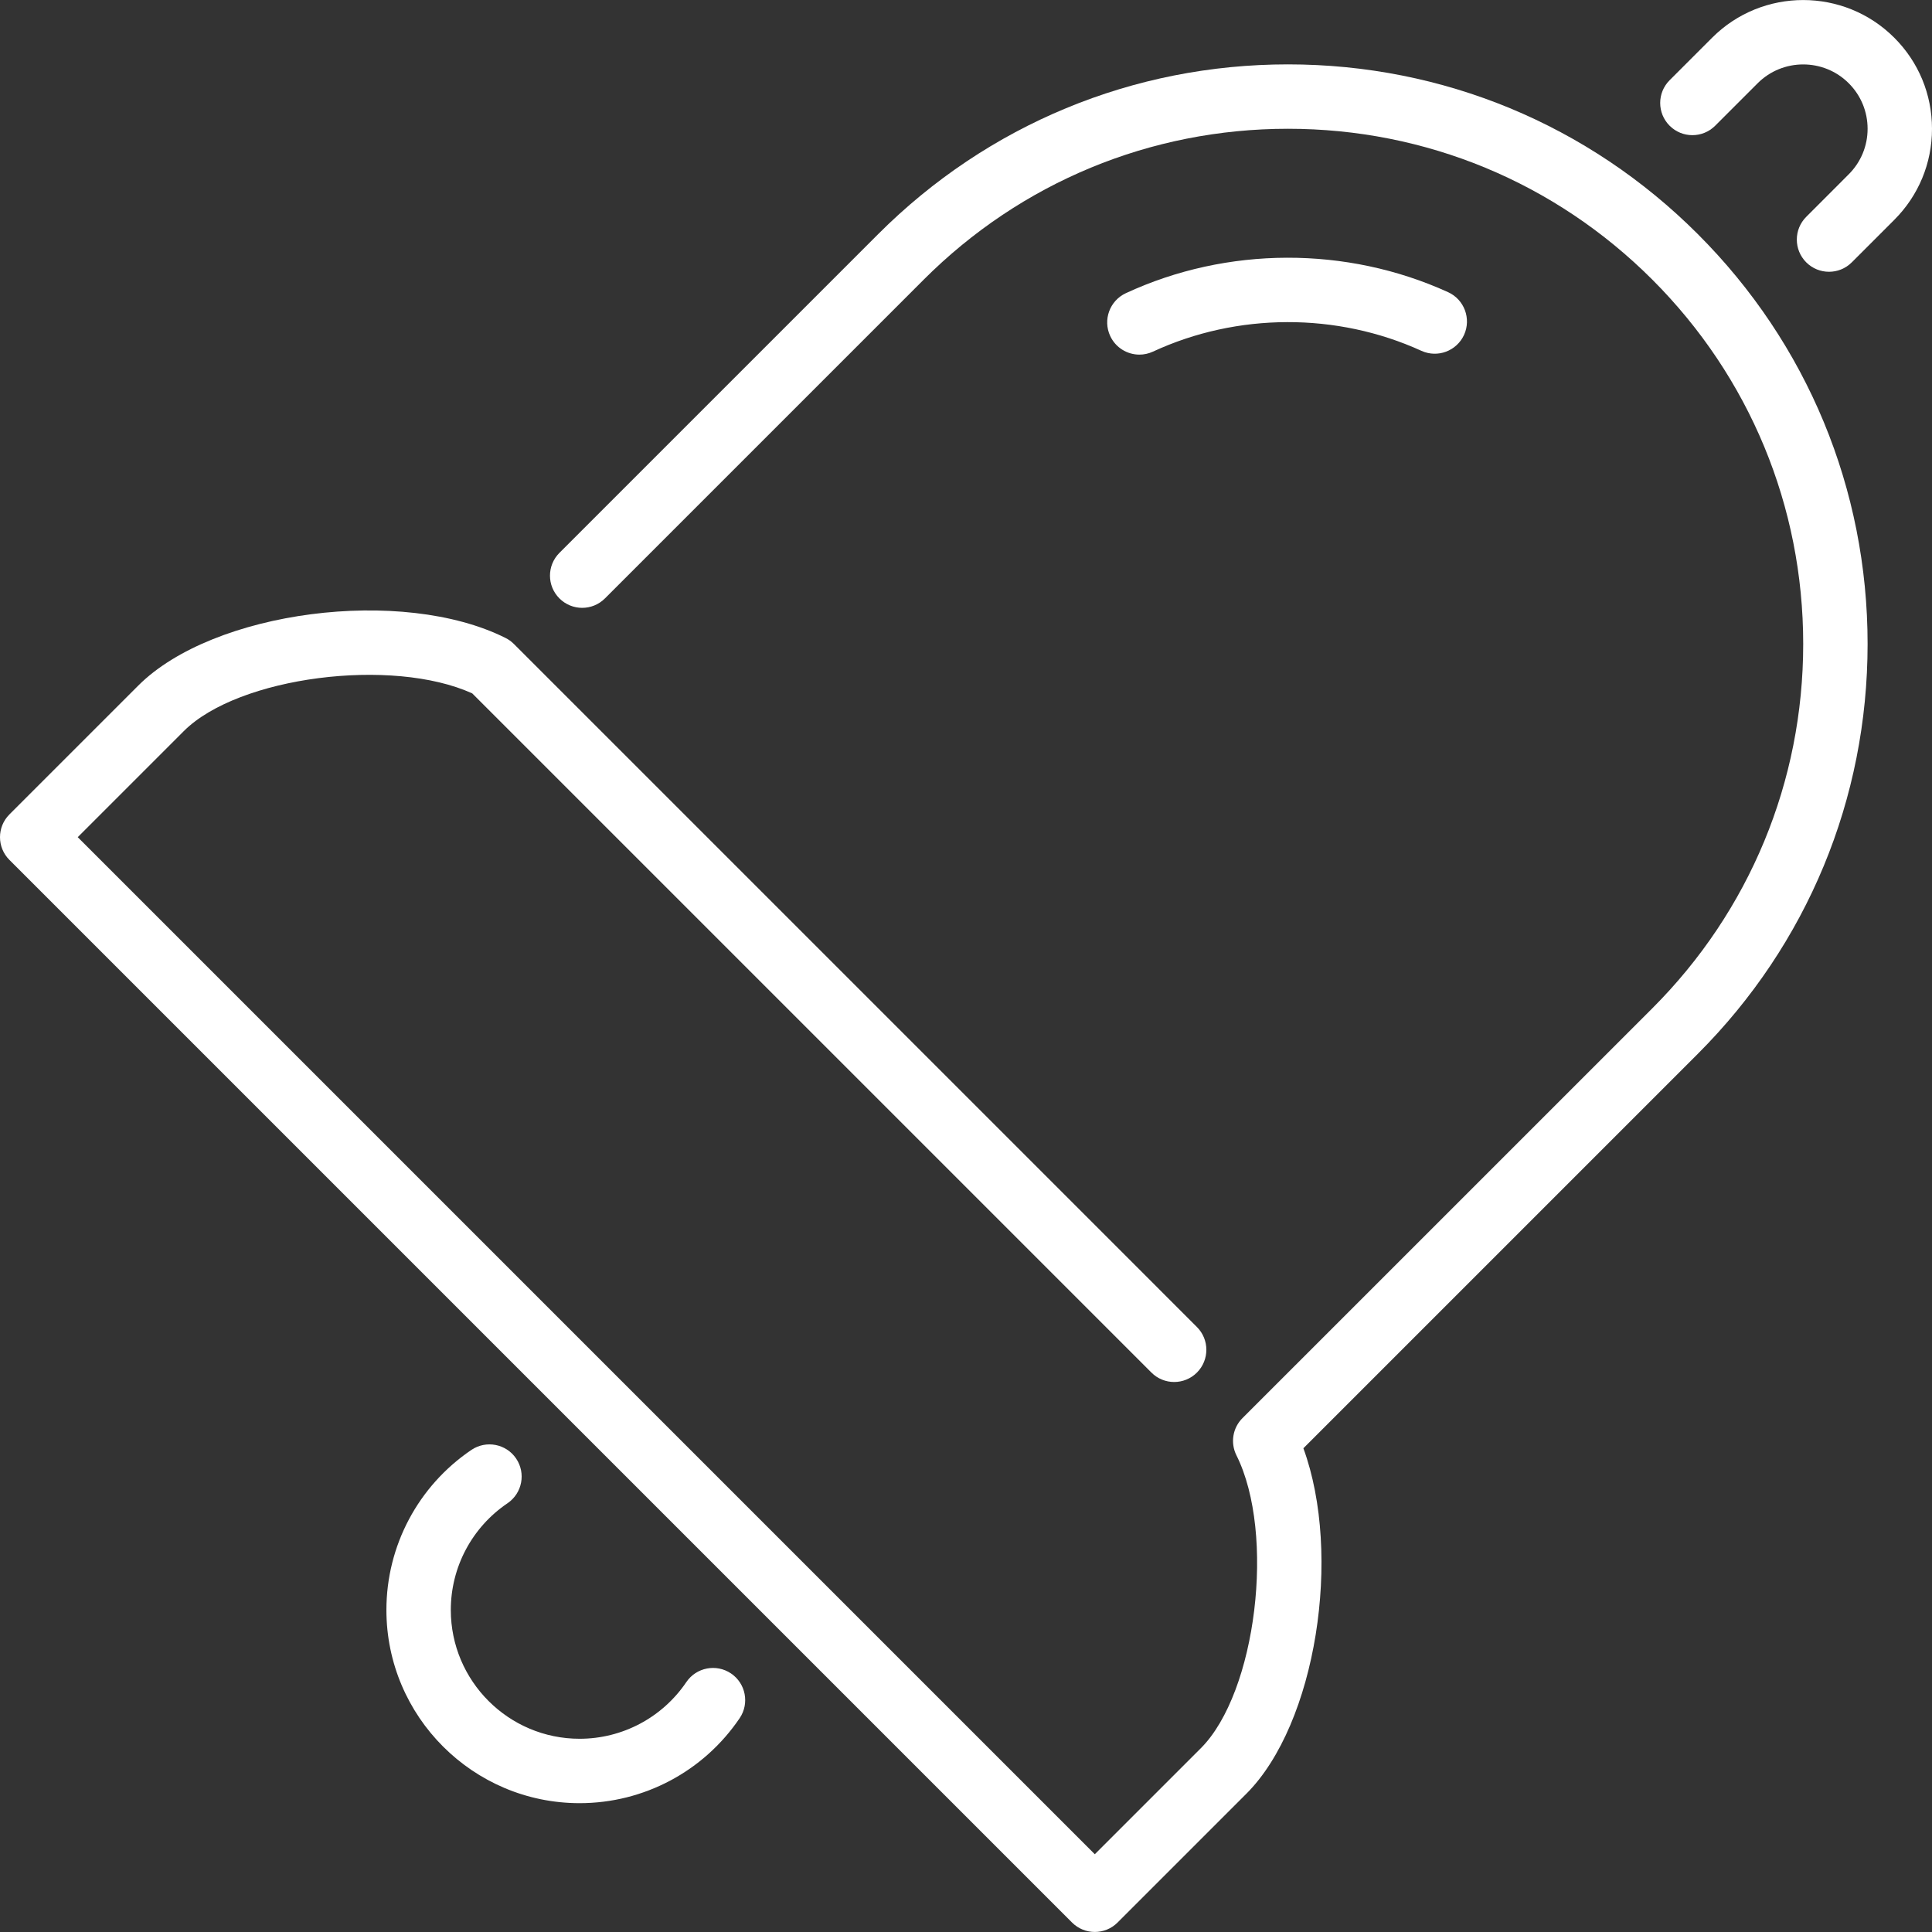 <?xml version="1.0" encoding="iso-8859-1"?>
<!-- Generator: Adobe Illustrator 19.0.0, SVG Export Plug-In . SVG Version: 6.00 Build 0)  -->
<svg xmlns="http://www.w3.org/2000/svg" xmlns:xlink="http://www.w3.org/1999/xlink" version="1.1" id="Layer_1" x="0px" y="0px" viewBox="0 0 512.002 512.002" style="enable-background:new 0 0 512.002 512.002;" xml:space="preserve" width="512px" height="512px">
<rect x="0" y="0" width="512.002" height="512.002" fill="#333333" stroke="none"/>
<g>
	<g>
		<g>
			<path d="M193.734,443.487c-3.891-2.628-9.199-1.621-11.844,2.278c-6.374,9.412-16.947,15.027-28.288,15.027     c-18.825,0-34.133-15.309-34.133-34.133c0-11.341,5.615-21.914,15.027-28.28c3.9-2.654,4.924-7.953,2.278-11.861     c-2.637-3.891-7.945-4.907-11.844-2.278c-14.114,9.557-22.528,25.412-22.528,42.419c0,28.237,22.963,51.2,51.2,51.2     c17.007,0,32.87-8.422,42.419-22.528C198.658,451.431,197.634,446.124,193.734,443.487z" fill="#FFFFFF"/>
			<path d="M341.336,17.059c-41.028,0-79.599,15.974-108.612,44.988l-84.471,84.471c-3.336,3.337-3.336,8.738,0,12.066     c3.337,3.337,8.738,3.337,12.066,0l84.471-84.471c25.788-25.788,60.083-39.987,96.546-39.987     c36.471,0,70.767,14.199,96.555,39.987c25.779,25.788,39.979,60.075,39.979,96.546c0,36.463-14.199,70.758-39.979,96.546     L329.269,375.818c-2.603,2.594-3.243,6.562-1.604,9.847c10.411,20.821,5.299,62.899-9.429,77.628l-28.1,28.1L20.602,221.859     l28.1-28.1c14.456-14.455,55.236-19.652,76.45-10.001l179.985,179.985c3.328,3.337,8.73,3.337,12.066,0     c3.328-3.336,3.328-8.738,0-12.066L136.186,170.659c-0.649-0.648-1.399-1.186-2.219-1.596     c-27.409-13.73-77.466-7.245-97.331,12.629L2.502,215.826c-3.336,3.337-3.336,8.73,0,12.066l281.6,281.6     c1.664,1.664,3.849,2.5,6.033,2.5s4.369-0.836,6.033-2.5l34.133-34.133c18.534-18.534,25.421-63.352,15.113-91.554     l104.533-104.533c29.013-29.013,44.988-67.584,44.988-108.612s-15.974-79.607-44.988-108.612     C420.943,33.034,382.372,17.059,341.336,17.059z" fill="#FFFFFF"/>
			<path d="M502.001,9.994c-13.303-13.312-34.97-13.312-48.265,0l-11.264,11.264c-3.336,3.328-3.336,8.73,0,12.066     c3.328,3.328,8.73,3.328,12.066,0l11.264-11.264c6.647-6.647,17.485-6.647,24.132,0c3.226,3.226,5.001,7.509,5.001,12.075     c0,4.548-1.775,8.832-5.001,12.058L478.68,57.456c-3.337,3.337-3.337,8.738,0,12.075c1.664,1.664,3.849,2.492,6.033,2.492     c2.185,0,4.361-0.828,6.033-2.5l11.255-11.255c6.451-6.451,10.001-15.019,10.001-24.132     C512.002,25.012,508.452,16.436,502.001,9.994z" fill="#FFFFFF"/>
			<path d="M301.963,93.979c1.195,0,2.415-0.256,3.584-0.794c22.332-10.351,48.742-10.428,71.142-0.213     c4.301,1.954,9.344,0.051,11.307-4.233c1.946-4.284,0.06-9.353-4.224-11.307c-26.931-12.262-58.59-12.177-85.41,0.265     c-4.275,1.988-6.135,7.066-4.147,11.341C295.657,92.144,298.737,93.979,301.963,93.979z" fill="#FFFFFF"/>
		</g>
	</g>
</g>
<g>
</g>
<g>
</g>
<g>
</g>
<g>
</g>
<g>
</g>
<g>
</g>
<g>
</g>
<g>
</g>
<g>
</g>
<g>
</g>
<g>
</g>
<g>
</g>
<g>
</g>
<g>
</g>
<g>
</g>
</svg>
